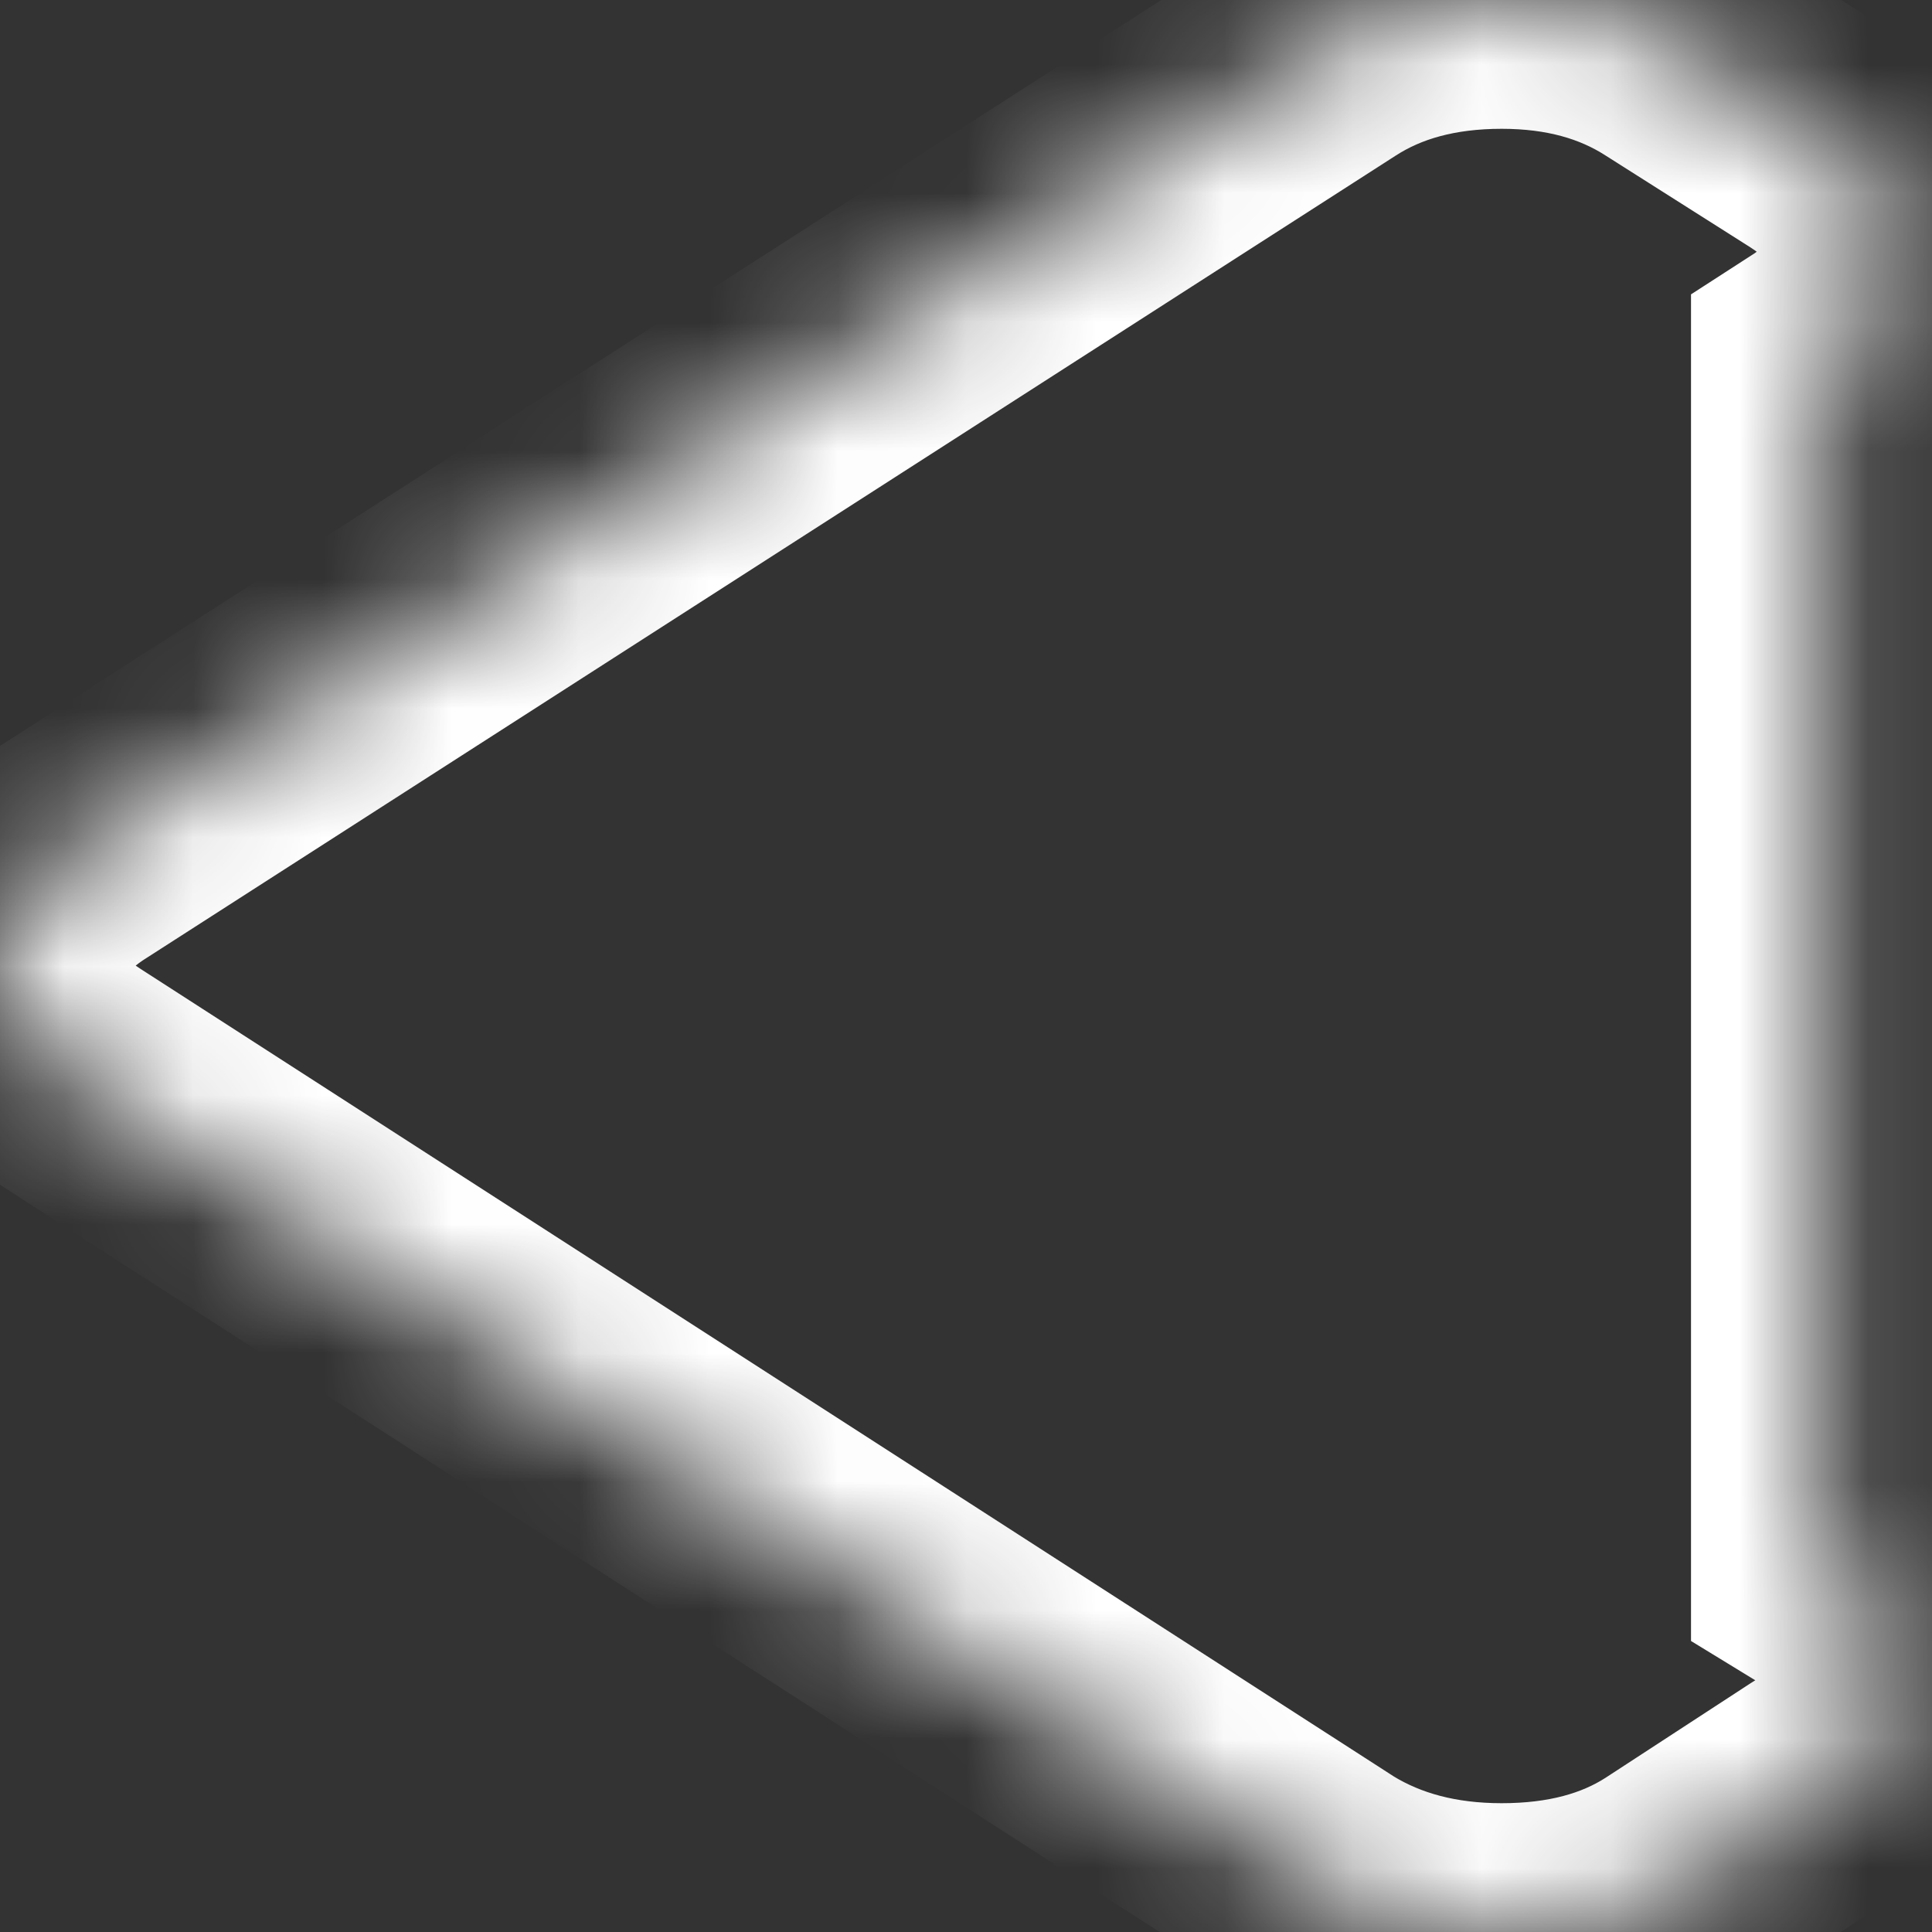 ﻿<?xml version="1.0" encoding="utf-8"?>
<svg version="1.1" xmlns:xlink="http://www.w3.org/1999/xlink" width="15px" height="15px" xmlns="http://www.w3.org/2000/svg">
  <rect width="100%" height="100%" fill="#333333" stroke="none"/>
  <defs>
    <mask fill="white" id="clip360">
      <path d="M 14.129 2.831  L 14.129 8.214  L 14.129 12.179  C 14.508 12.41  14.697 12.699  14.697 13.046  C 14.697 13.392  14.508 13.681  14.129 13.912  L 13.006 14.644  C 12.637 14.881  12.188 15  11.659 15  C 11.14 15  10.686 14.881  10.297 14.644  L 0.554 8.366  C 0.185 8.129  0 7.84  0 7.5  C 0 7.166  0.185 6.874  0.554 6.624  L 10.297 0.366  C 10.676 0.122  11.13 0  11.659 0  C 12.178 0  12.627 0.122  13.006 0.366  L 14.129 1.078  C 14.508 1.322  14.697 1.614  14.697 1.954  C 14.697 2.295  14.508 2.587  14.129 2.831  Z " fill-rule="evenodd" />
    </mask>
  </defs>
  <g transform="matrix(1 0 0 1 -177 -13196 )">
    <path d="M 14.129 2.831  L 14.129 8.214  L 14.129 12.179  C 14.508 12.41  14.697 12.699  14.697 13.046  C 14.697 13.392  14.508 13.681  14.129 13.912  L 13.006 14.644  C 12.637 14.881  12.188 15  11.659 15  C 11.14 15  10.686 14.881  10.297 14.644  L 0.554 8.366  C 0.185 8.129  0 7.84  0 7.5  C 0 7.166  0.185 6.874  0.554 6.624  L 10.297 0.366  C 10.676 0.122  11.13 0  11.659 0  C 12.178 0  12.627 0.122  13.006 0.366  L 14.129 1.078  C 14.508 1.322  14.697 1.614  14.697 1.954  C 14.697 2.295  14.508 2.587  14.129 2.831  Z " fill-rule="nonzero" fill="#000000" stroke="none" fill-opacity="0" transform="matrix(1 0 0 1 177 13196 )" />
    <path d="M 14.129 2.831  L 14.129 8.214  L 14.129 12.179  C 14.508 12.41  14.697 12.699  14.697 13.046  C 14.697 13.392  14.508 13.681  14.129 13.912  L 13.006 14.644  C 12.637 14.881  12.188 15  11.659 15  C 11.14 15  10.686 14.881  10.297 14.644  L 0.554 8.366  C 0.185 8.129  0 7.84  0 7.5  C 0 7.166  0.185 6.874  0.554 6.624  L 10.297 0.366  C 10.676 0.122  11.13 0  11.659 0  C 12.178 0  12.627 0.122  13.006 0.366  L 14.129 1.078  C 14.508 1.322  14.697 1.614  14.697 1.954  C 14.697 2.295  14.508 2.587  14.129 2.831  Z " stroke-width="2" stroke="#ffffff" fill="none" transform="matrix(1 0 0 1 177 13196 )" mask="url(#clip360)" />
  </g>
</svg>